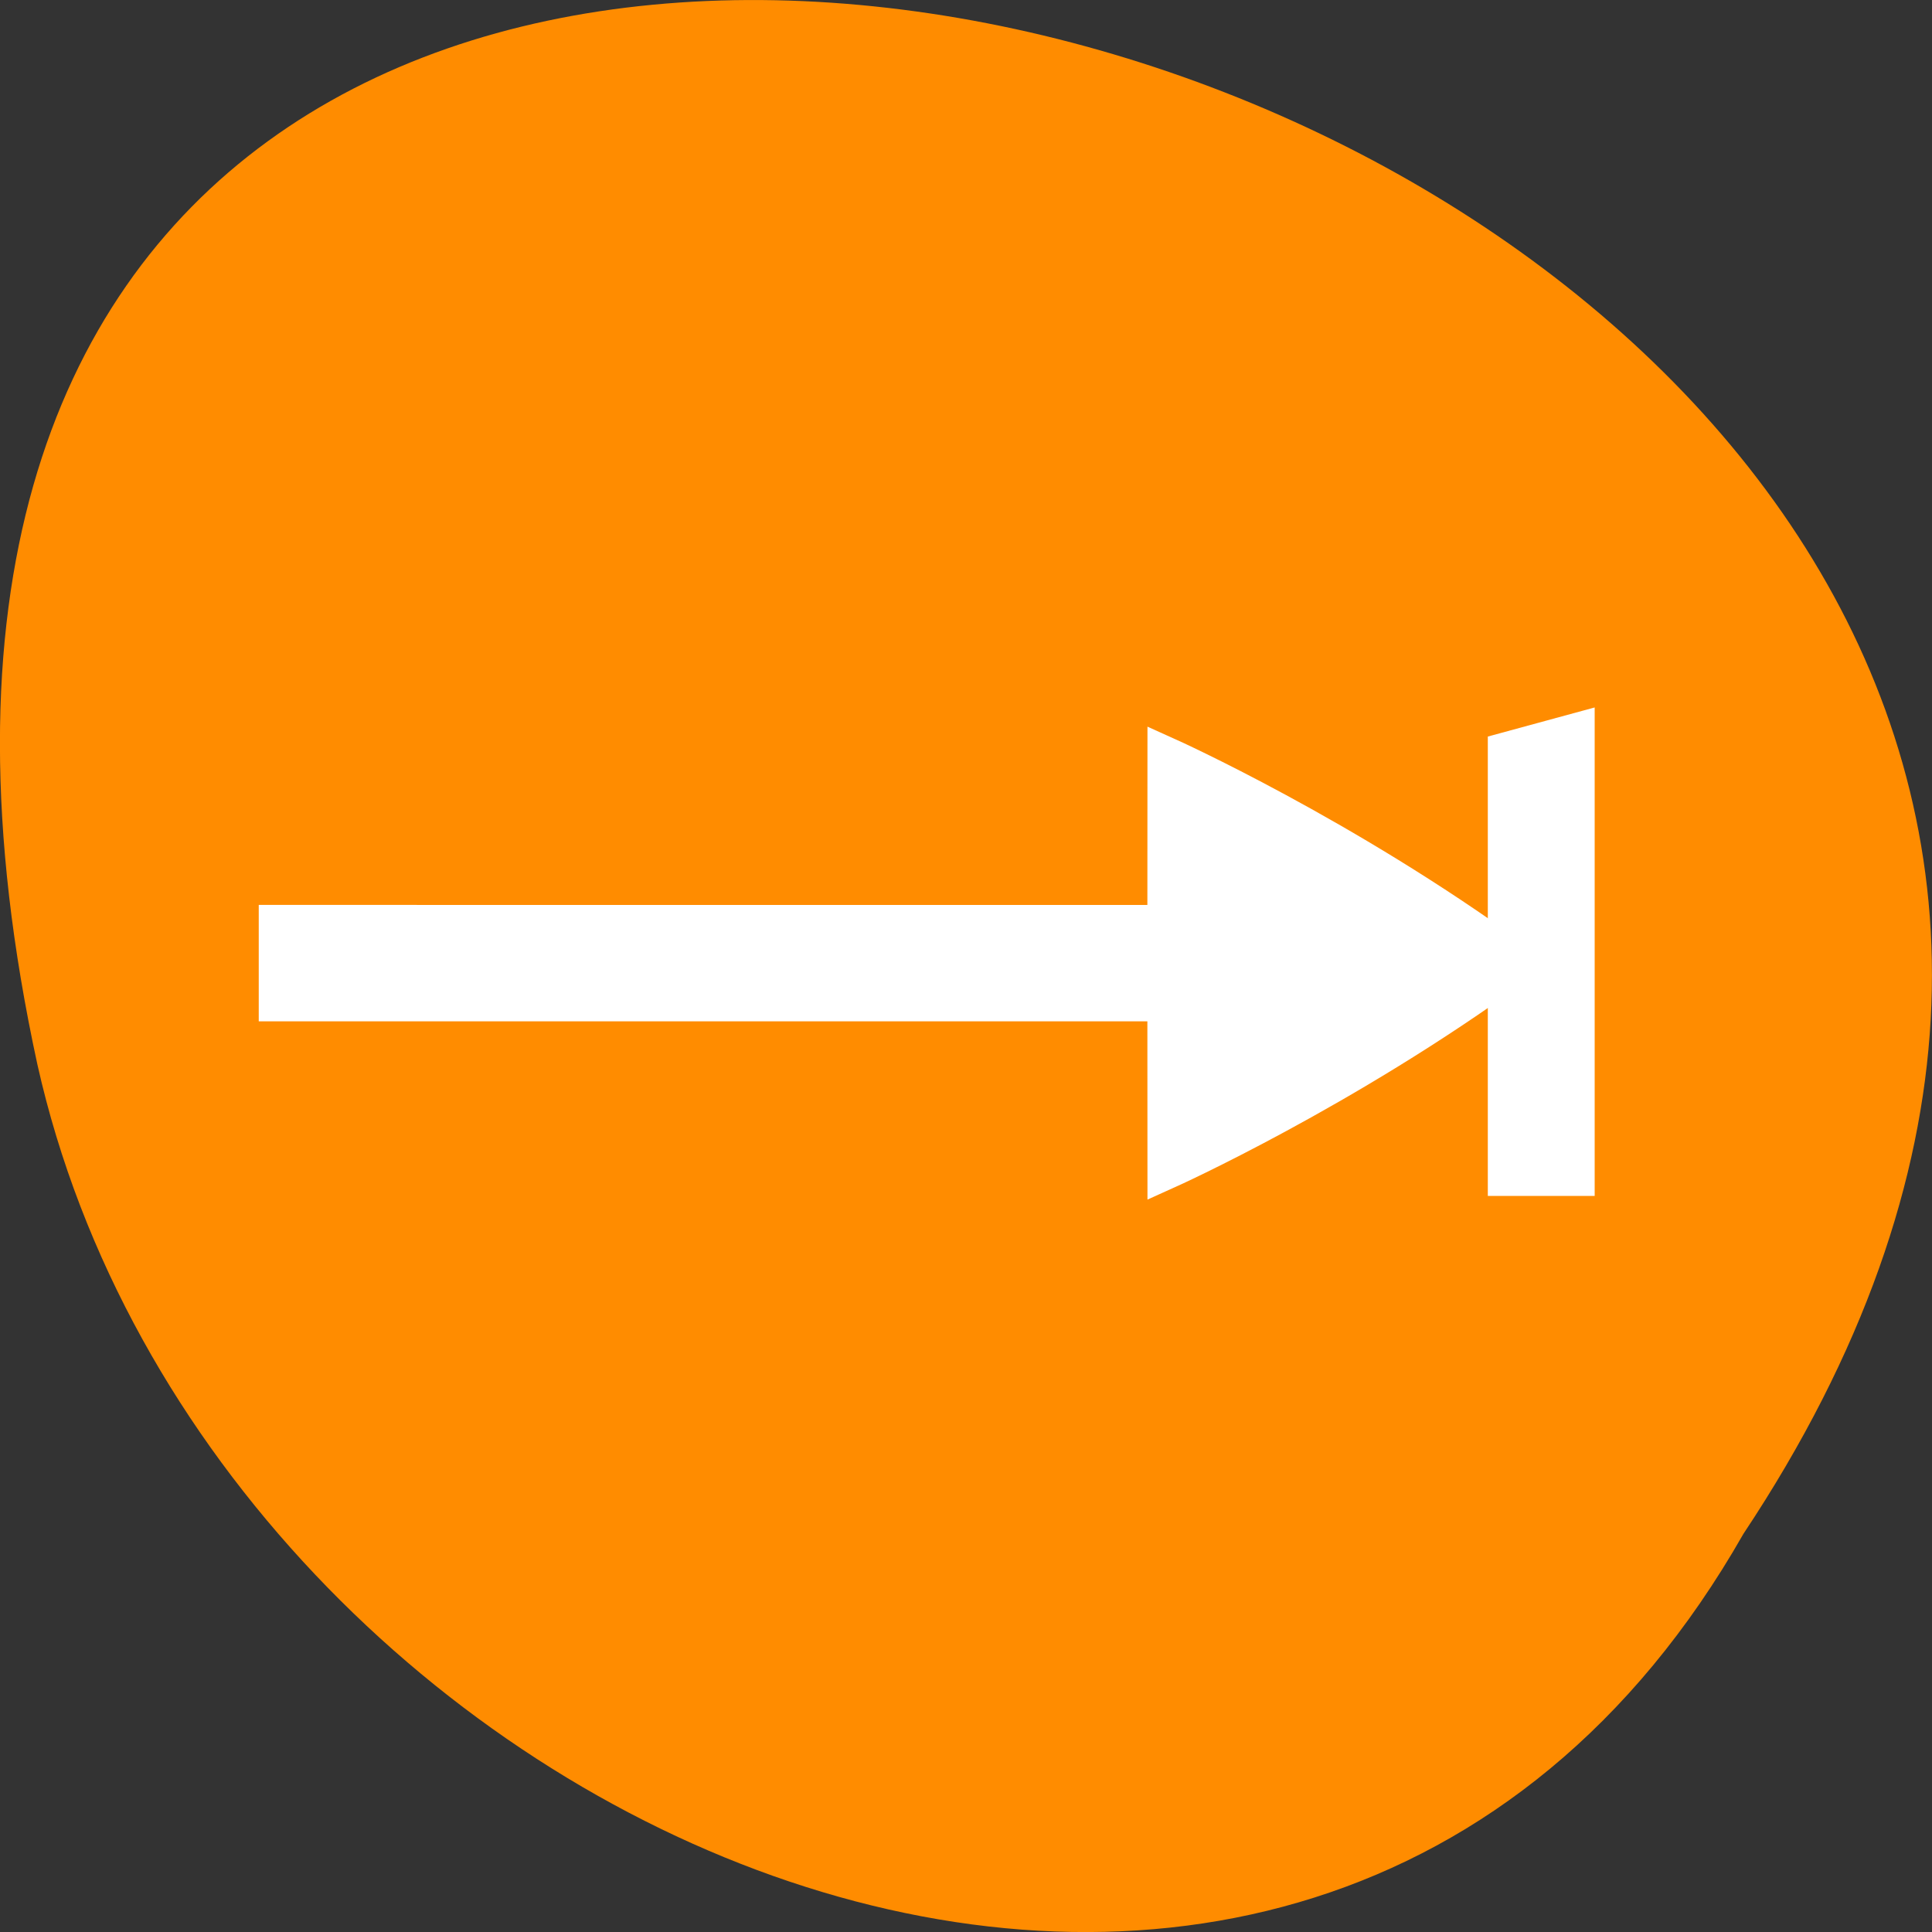 <svg xmlns="http://www.w3.org/2000/svg" viewBox="0 0 256 256"><rect x="0" y="0" width="256" height="256" fill="#333333" stroke="none"/><g transform="translate(0 -796.36)" style="color:#000"><path d="m -1374.42 1658.71 c 127.95 -192.46 -280.09 -311 -226.07 -62.2 23.02 102.82 167.39 165.22 226.07 62.2 z" transform="translate(1605.44 -659.12)" style="fill:#ff8c00"/><g transform="matrix(0 -1.928 -1.77 0 819.05 1675.86)" style="fill:#fff;stroke:#fff"><path d="m 387.98 364.69 v 76.68 h 4 l -0.002 -76.68 z" style="stroke-width:4"/><path d="m 403.99 375.34 c 0 0 -5.446 -13.185 -14.01 -25.975 -8.559 12.79 -14.01 25.975 -14.01 25.975 l 14.01 0.008 z" style="stroke-width:3"/><path d="m 403.99 349.36 l 1 -4 h -29.01 v 4 z" style="stroke-width:4"/></g></g></svg>